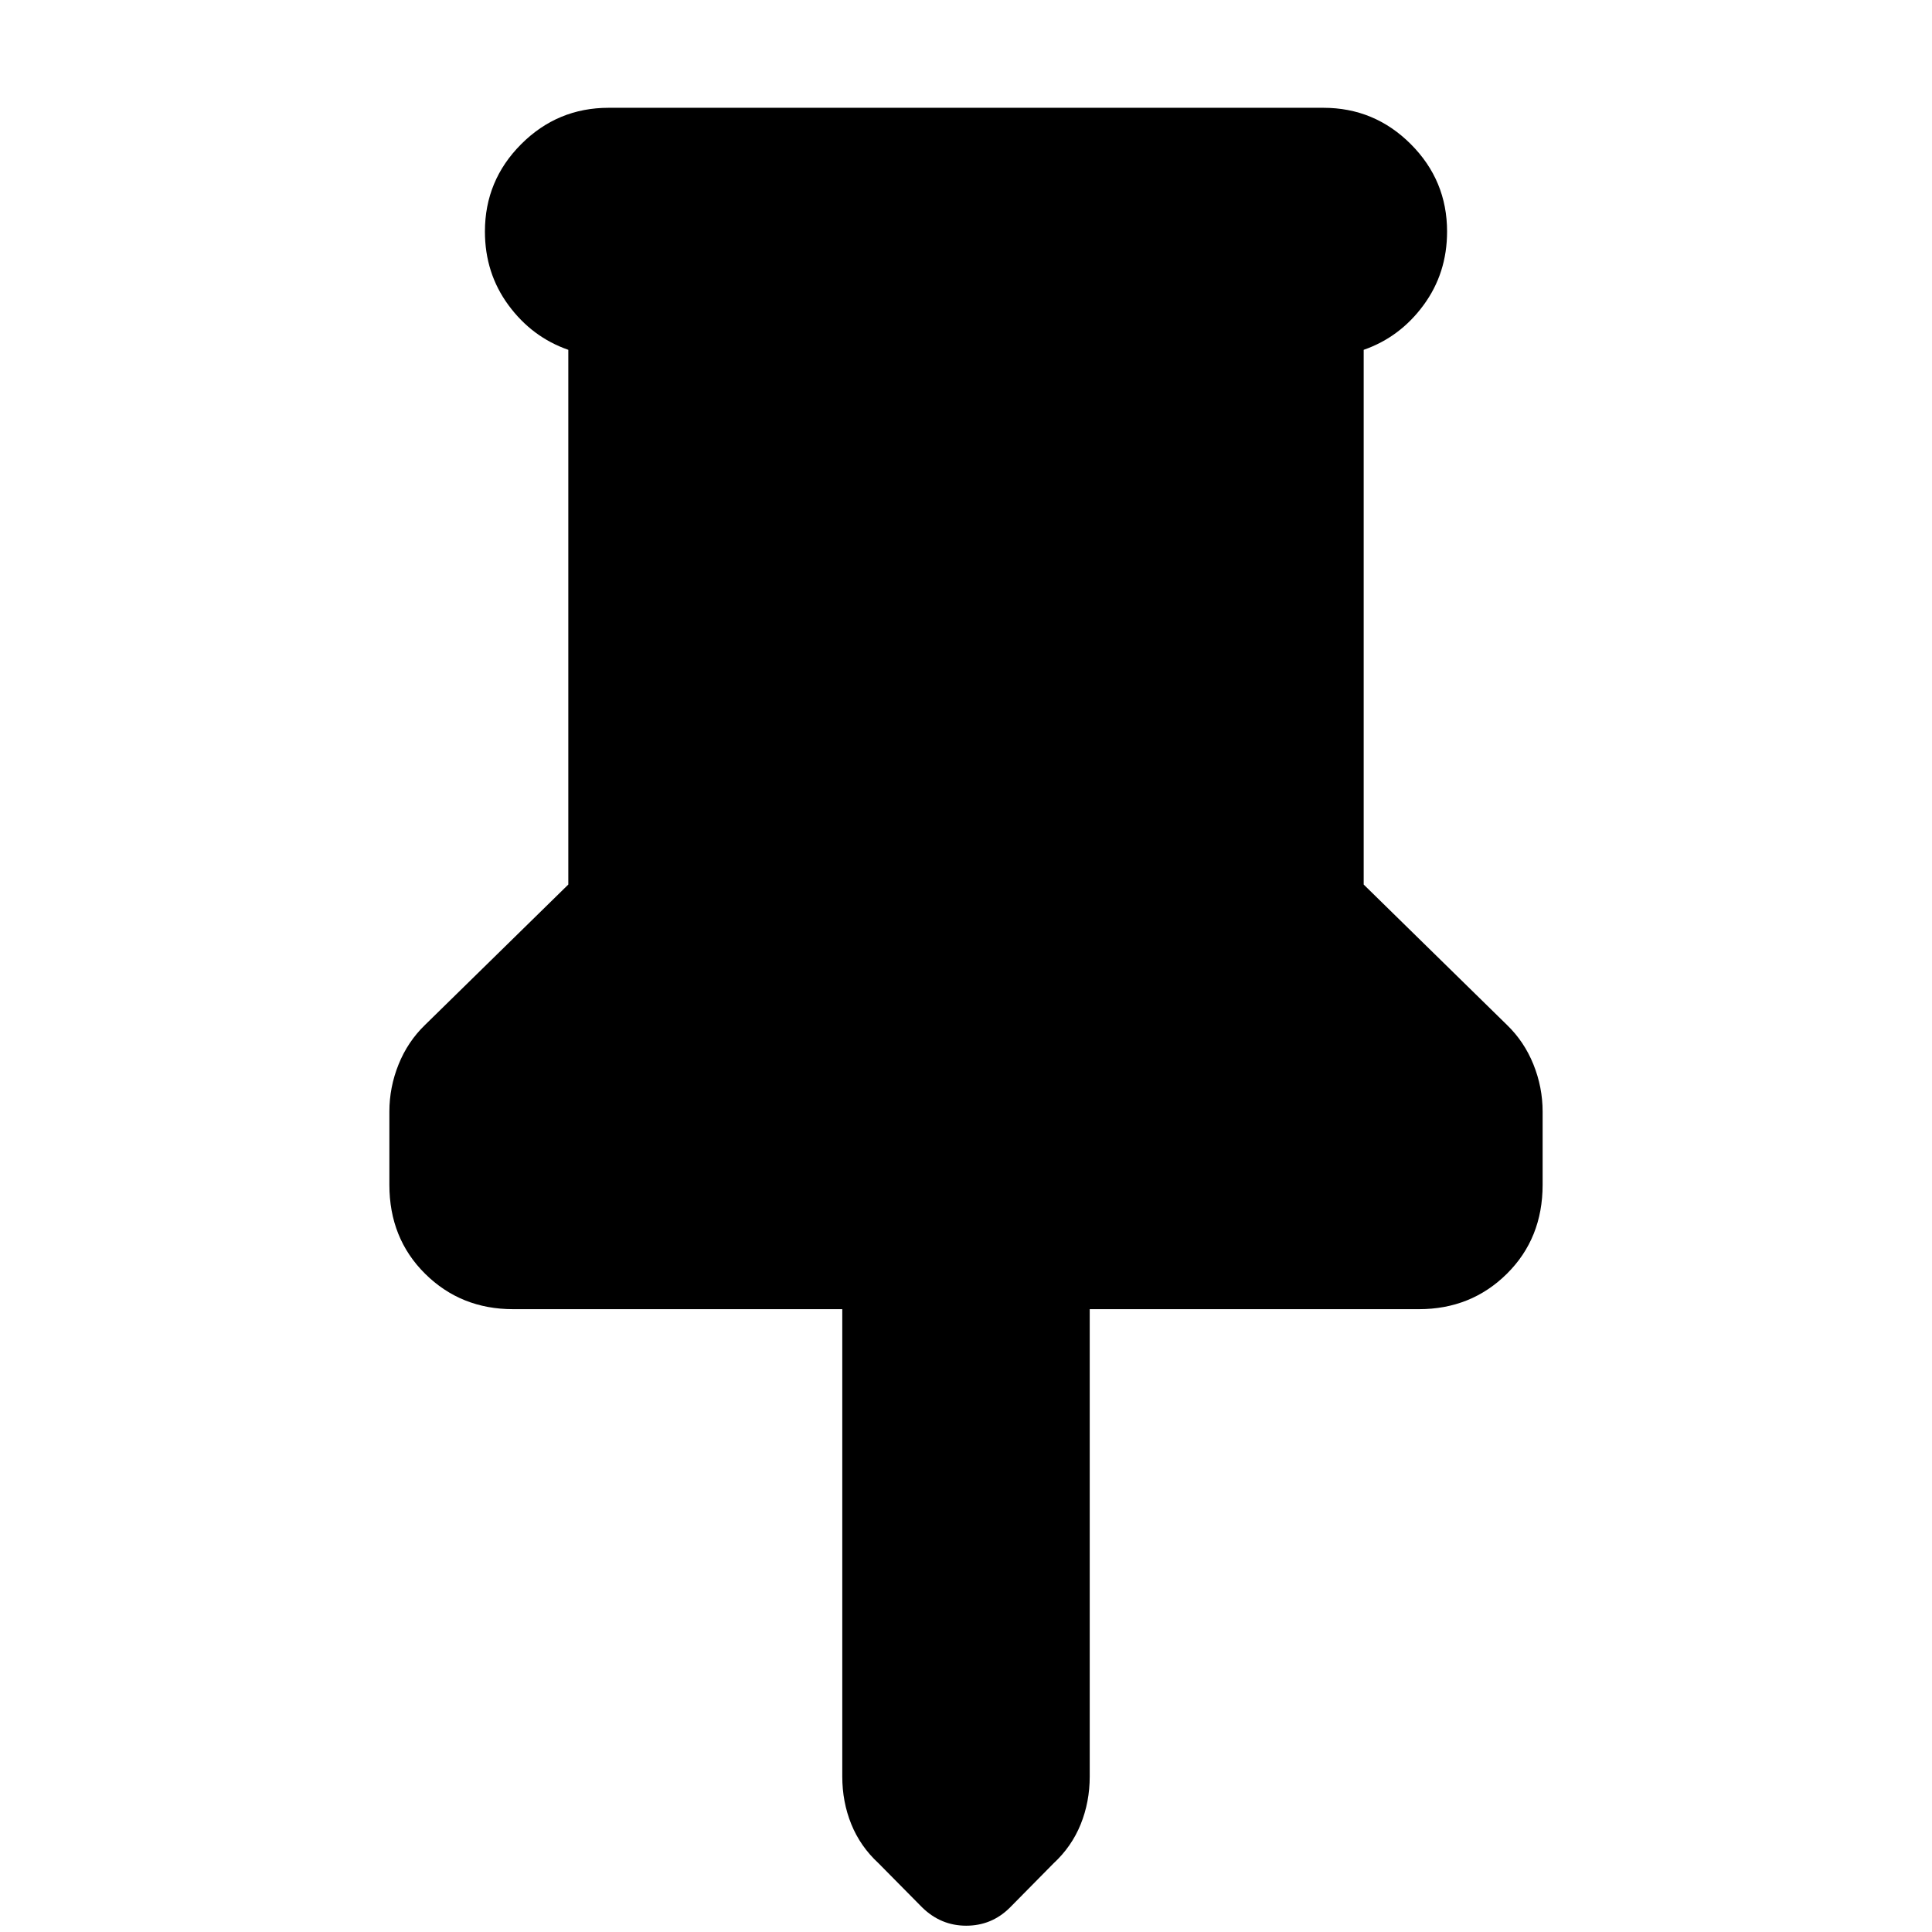 <svg xmlns="http://www.w3.org/2000/svg" height="24" viewBox="0 -960 960 960" width="24"><path d="M677.609-786.174v265.695l71.217 69.783q8.565 8.279 13.131 19.618 4.565 11.338 4.565 23.469v36.319q0 26.623-17.761 44.218-17.761 17.594-43.718 17.594H541.479v232.173q0 12.696-4.503 23.804-4.503 11.108-13.508 19.43l-21.767 22.054q-9.005 8.887-21.61 8.887-12.605 0-21.917-9.131l-21.699-21.957q-8.977-8.28-13.465-19.335-4.489-11.056-4.489-23.752v-232.173H254.957q-25.957 0-43.718-17.594-17.761-17.595-17.761-44.218v-36.319q0-12.131 4.565-23.469 4.566-11.339 13.131-19.618l71.217-69.783v-265.695q-18-6.261-29.718-22.174-11.717-15.913-11.717-36.609 0-25.391 18.044-43.435 18.043-18.043 43.435-18.043h355.13q25.392 0 43.435 18.043 18.044 18.044 18.044 43.435 0 20.696-11.717 36.609-11.718 15.913-29.718 22.174Z"/></svg>
